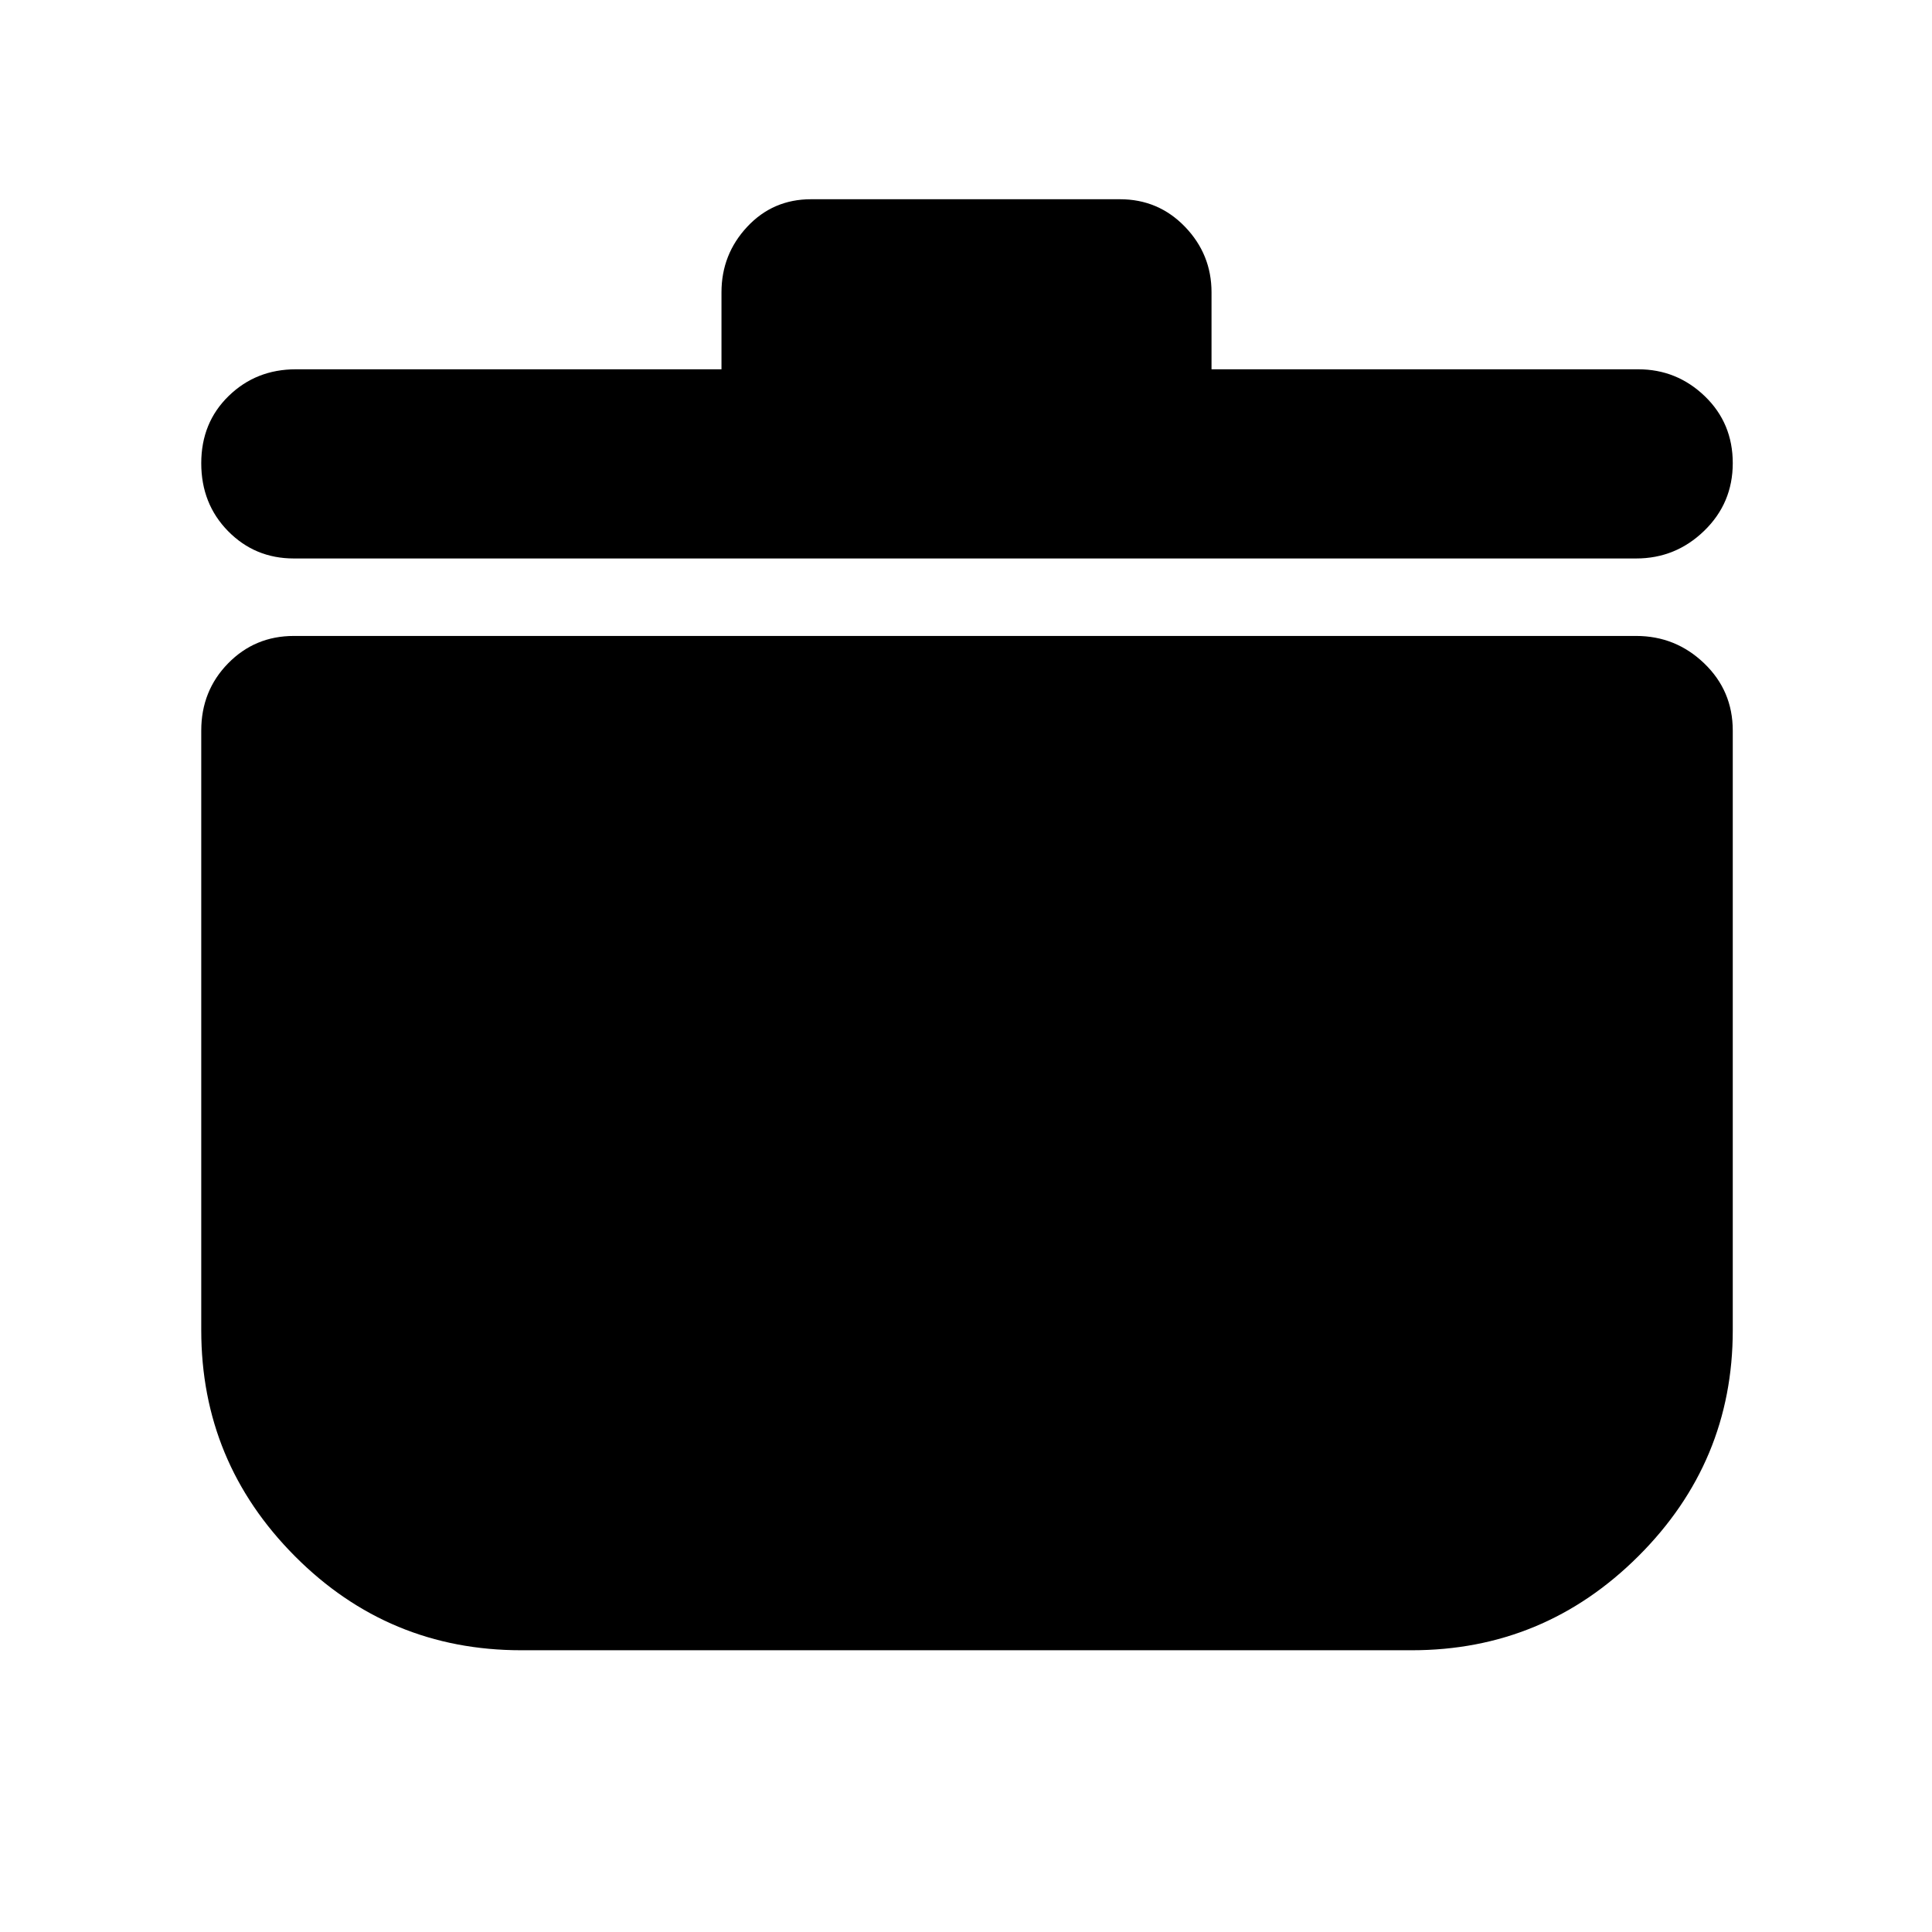 <svg xmlns="http://www.w3.org/2000/svg" height="48" viewBox="0 -960 960 960" width="48"><path d="M259-140q-65.96 0-112.48-46.75Q100-233.5 100-299v-298q0-19.75 13.34-33.38Q126.68-644 146-644h667q19.63 0 33.81 13.62Q861-616.75 861-597v298q0 65.5-46.9 112.25Q767.21-140 701.5-140H259Zm99.5-636.5v-38.25q0-18.88 12.79-32.57Q384.07-861 403-861h153.5q19.11 0 32.31 13.68Q602-833.63 602-814.75v38.25h212q19.2 0 33.1 13.37 13.9 13.38 13.9 33.25 0 19.88-14.19 33.63Q832.63-682.5 813-682.5H146q-19.32 0-32.66-13.57Q100-709.65 100-729.82q0-20.18 13.63-33.43Q127.25-776.5 147-776.5h211.5Z"/></svg>